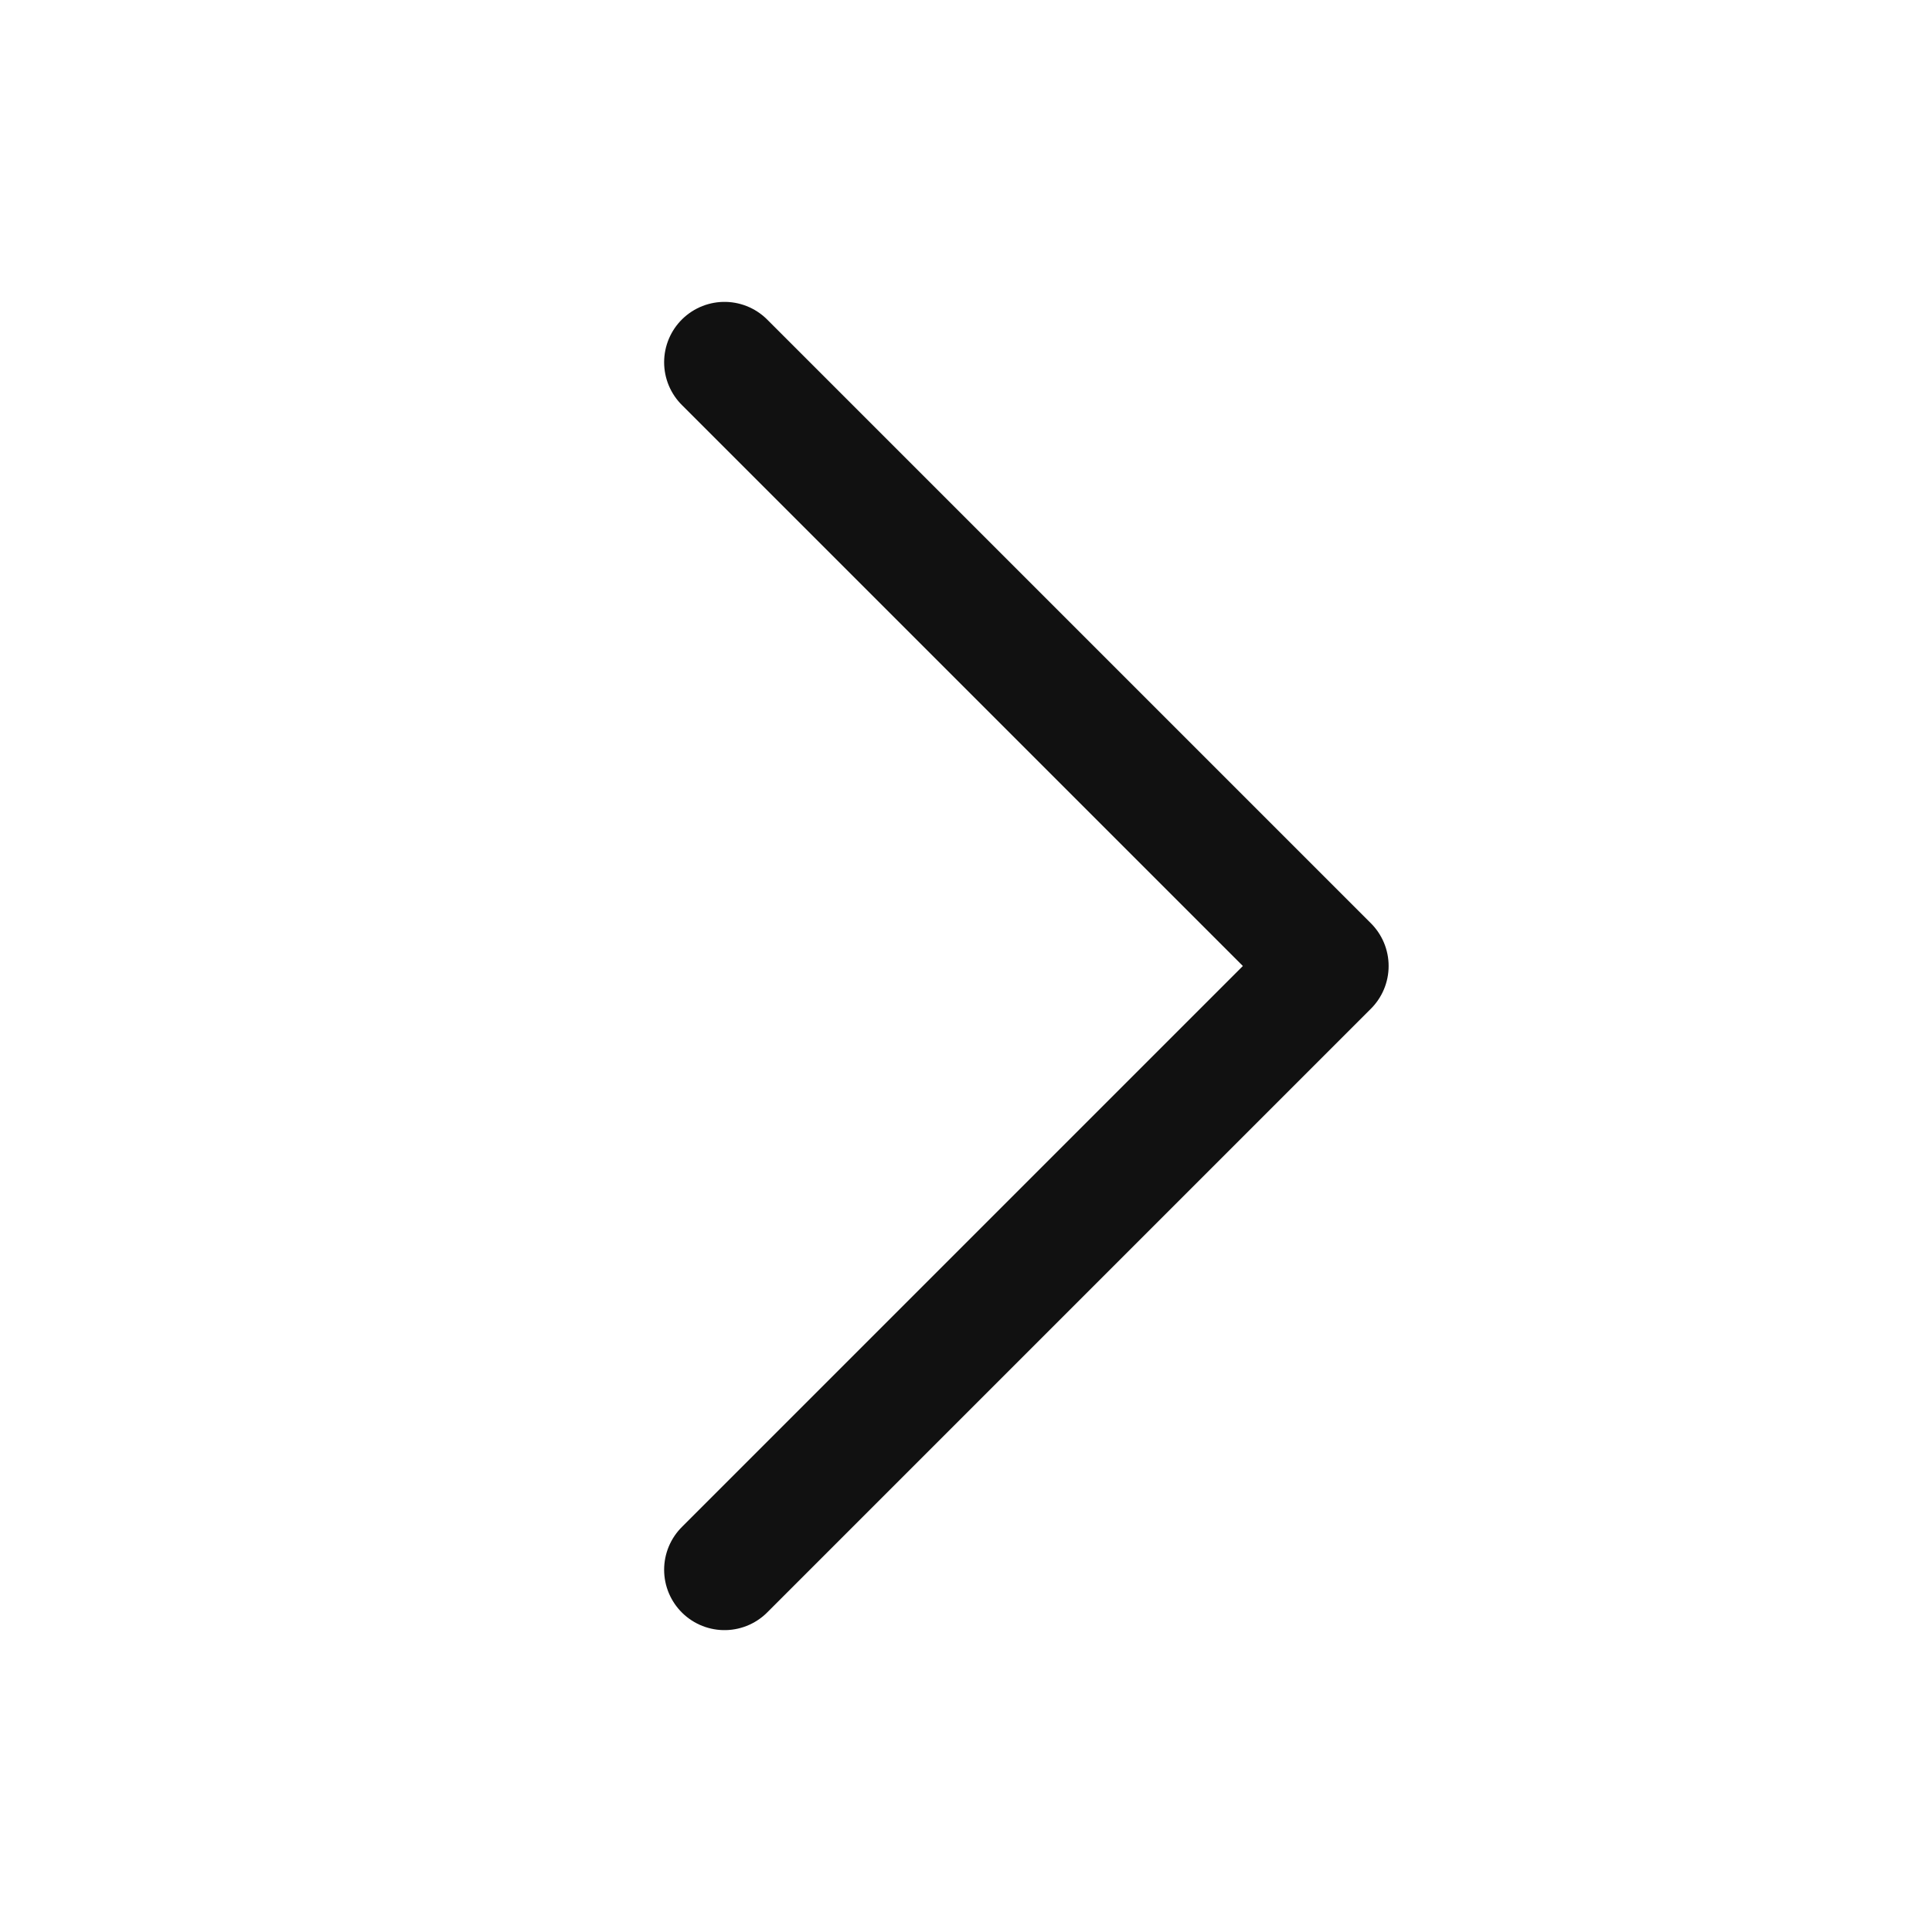 <svg width="32" height="32" viewBox="0 0 32 32" fill="none" xmlns="http://www.w3.org/2000/svg">
<path d="M12 6L22 16L12 26" stroke="#111111" stroke-width="2" stroke-linecap="round" stroke-linejoin="round"/>
</svg>
